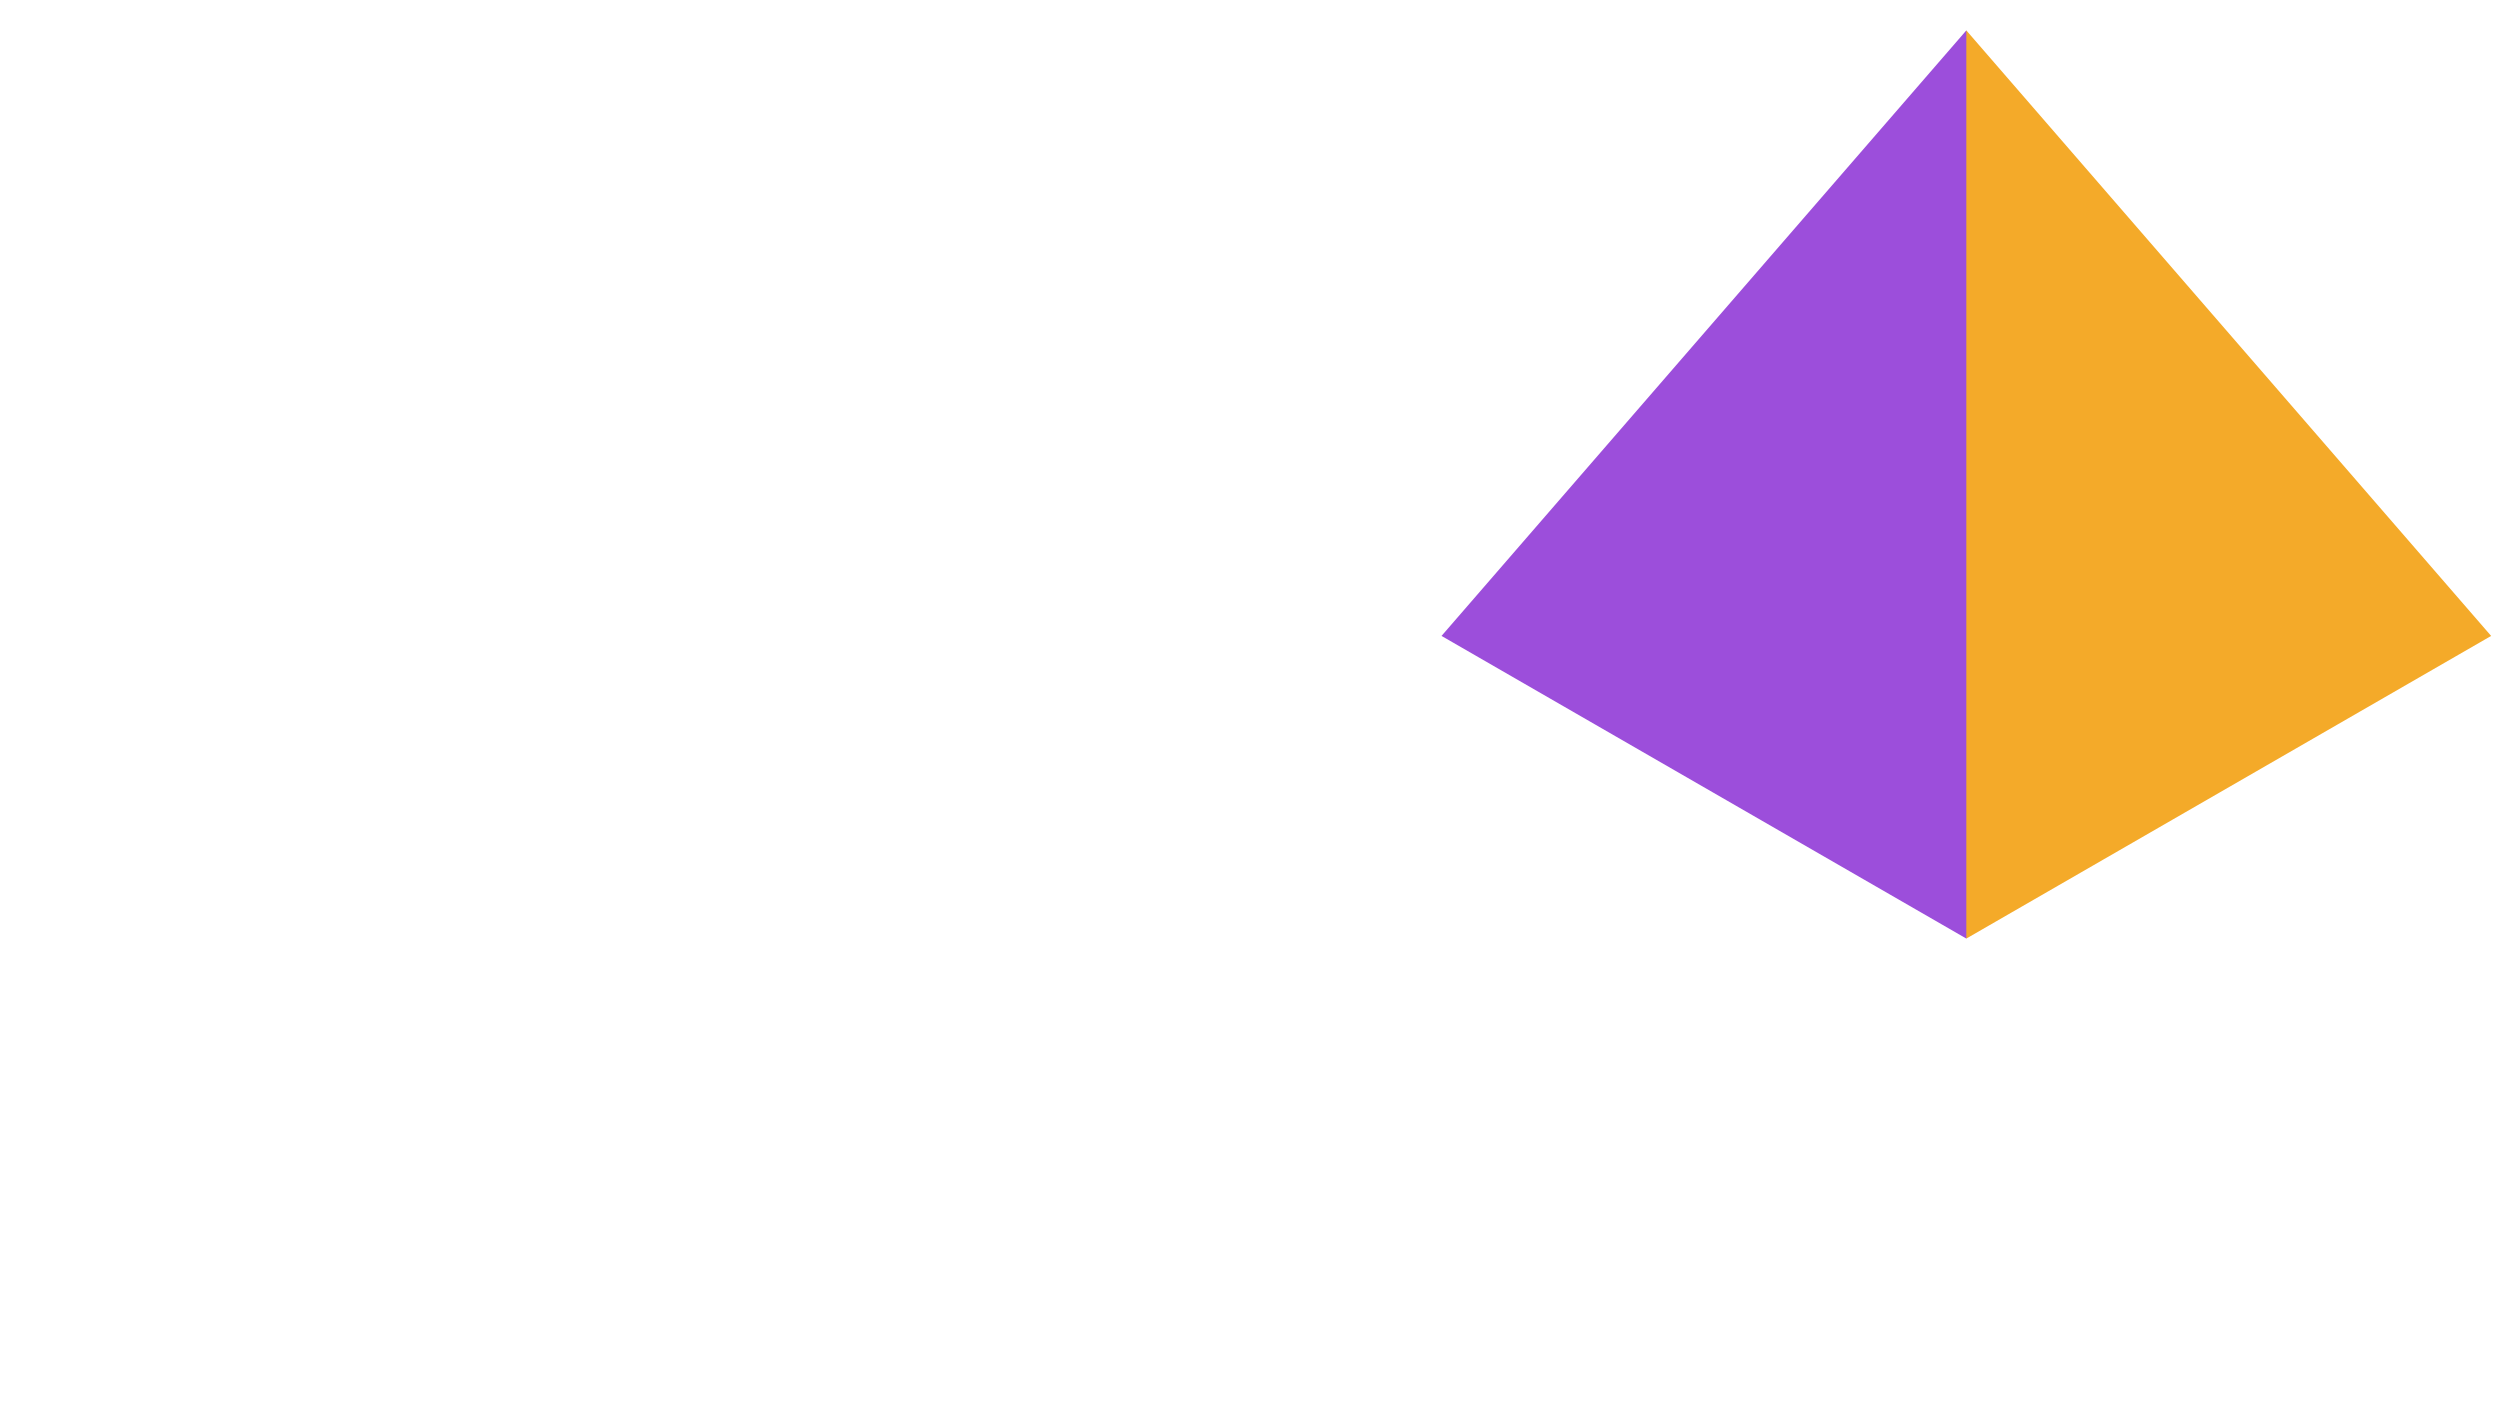 <?xml version="1.0" encoding="UTF-8" standalone="no"?>
<!-- Created with Inkscape (http://www.inkscape.org/) -->

<svg
   xmlns:dc="http://purl.org/dc/elements/1.1/"
   xmlns:cc="http://creativecommons.org/ns#"
   xmlns:rdf="http://www.w3.org/1999/02/22-rdf-syntax-ns#"
   xmlns:svg="http://www.w3.org/2000/svg"
   xmlns="http://www.w3.org/2000/svg"
   xmlns:sodipodi="http://sodipodi.sourceforge.net/DTD/sodipodi-0.dtd"
   xmlns:inkscape="http://www.inkscape.org/namespaces/inkscape"
   width="18.163mm"
   height="10.268mm"
   viewBox="0 0 18.163 10.268"
   version="1.1"
   id="svg2979"
   sodipodi:docname="PurpleSAND_part_2.svg"
   inkscape:version="0.92.4 (5da689c313, 2019-01-14)">
  <defs
     id="defs2973" />
  <sodipodi:namedview
     id="base"
     pagecolor="#ffffff"
     bordercolor="#666666"
     borderopacity="1.0"
     inkscape:pageopacity="0.0"
     inkscape:pageshadow="2"
     inkscape:zoom="11.2"
     inkscape:cx="33.325473"
     inkscape:cy="15.280214"
     inkscape:document-units="mm"
     inkscape:current-layer="g1723"
     showgrid="false"
     inkscape:window-width="1920"
     inkscape:window-height="1017"
     inkscape:window-x="-8"
     inkscape:window-y="-8"
     inkscape:window-maximized="1" />
  <g
     inkscape:label="Calque 1"
     inkscape:groupmode="layer"
     id="layer1"
     transform="translate(-85.532,-142.195)">
    <g
       style="stroke-width:0.573"
       id="g1723"
       transform="matrix(1.745,0,0,1.745,-193.166,31.858)">
      <path
         sodipodi:nodetypes="cccc"
         style="fill:#f4aa29;fill-opacity:1;stroke:none;stroke-width:0.152px;stroke-linecap:butt;stroke-linejoin:miter;stroke-opacity:1"
         d="m 170.084,65.878 -2.185,-2.521 c -0.55,1.361 -0.543,2.618 0,3.781 z"
         id="path1383"
         inkscape:connector-curvature="0" />
      <path
         inkscape:connector-curvature="0"
         id="path1385"
         d="m 165.714,65.878 2.185,-2.521 v 3.781 z"
         style="fill:#9c4edb;fill-opacity:1;stroke:none;stroke-width:0.152px;stroke-linecap:butt;stroke-linejoin:miter;stroke-opacity:1" />
    </g>
  </g>
</svg>
